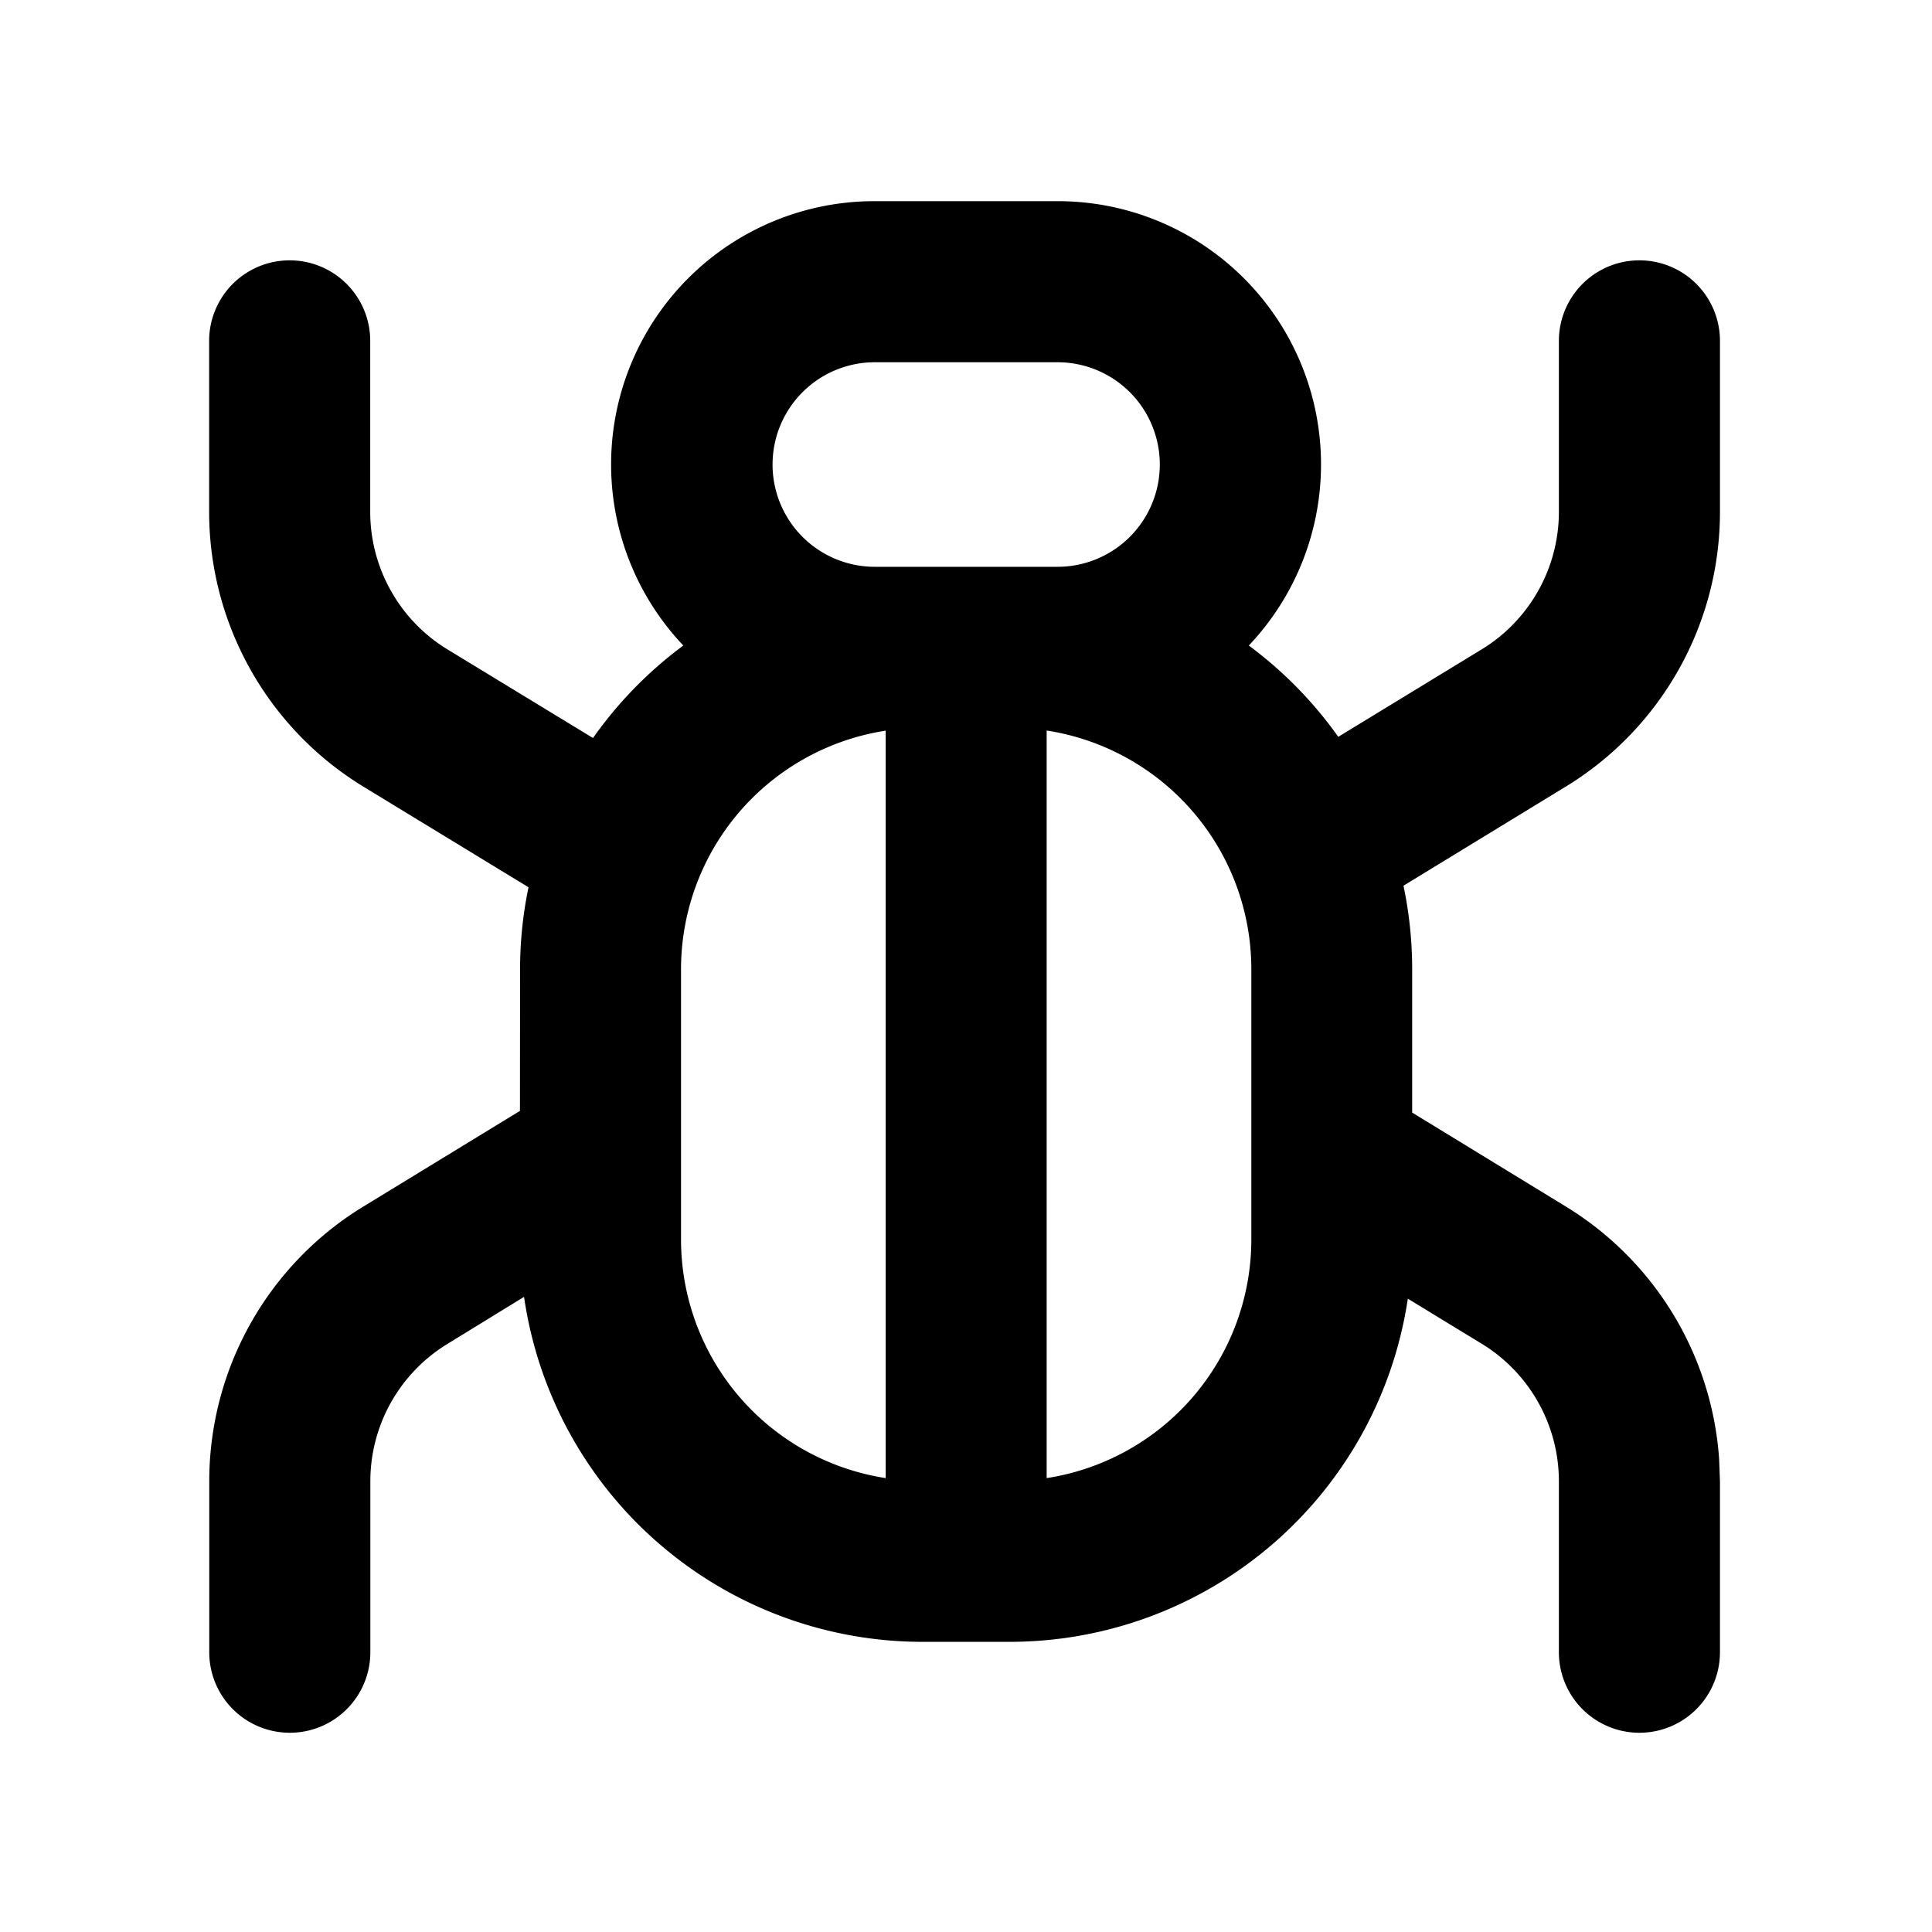 <svg width="16" height="16" viewBox="0 0 16 16" xmlns="http://www.w3.org/2000/svg">
    <path d="M7.64 13.597a3.334 3.334 0 0 1-3.3-2.857l-.635.39a1.333 1.333 0 0 0-.638 1.137v1.416a.667.667 0 1 1-1.334 0v-1.416c0-.93.484-1.792 1.278-2.276L4.306 9.2l.001-1.172c0-.233.024-.46.07-.68L3.01 6.515a2.667 2.667 0 0 1-1.278-2.276V2.823a.667.667 0 0 1 1.334 0v1.416c0 .464.242.896.638 1.138l1.207.735c.207-.294.46-.553.748-.766a2.18 2.18 0 0 1 1.584-3.68h1.514a2.18 2.18 0 0 1 1.585 3.68c.285.211.536.467.741.756l1.189-.725c.396-.242.638-.674.638-1.138V2.823a.667.667 0 1 1 1.334 0v1.416c0 .93-.484 1.792-1.278 2.276l-1.343.82c.047.223.072.455.072.693v1.186l1.271.777a2.667 2.667 0 0 1 1.271 2.091l.007.185v1.416a.667.667 0 1 1-1.334 0v-1.416c0-.464-.242-.896-.638-1.138l-.613-.374a3.334 3.334 0 0 1-3.297 2.842zm-.305-7.546A2 2 0 0 0 5.64 8.028v2.236a2 2 0 0 0 1.695 1.977zm1.333 0v6.19a2 2 0 0 0 1.695-1.977V8.028A2 2 0 0 0 8.668 6.05zM8.758 3H7.245a.847.847 0 1 0 0 1.694h1.513a.847.847 0 1 0 0-1.694z" fill="#000" fill-rule="nonzero"/>
</svg>
